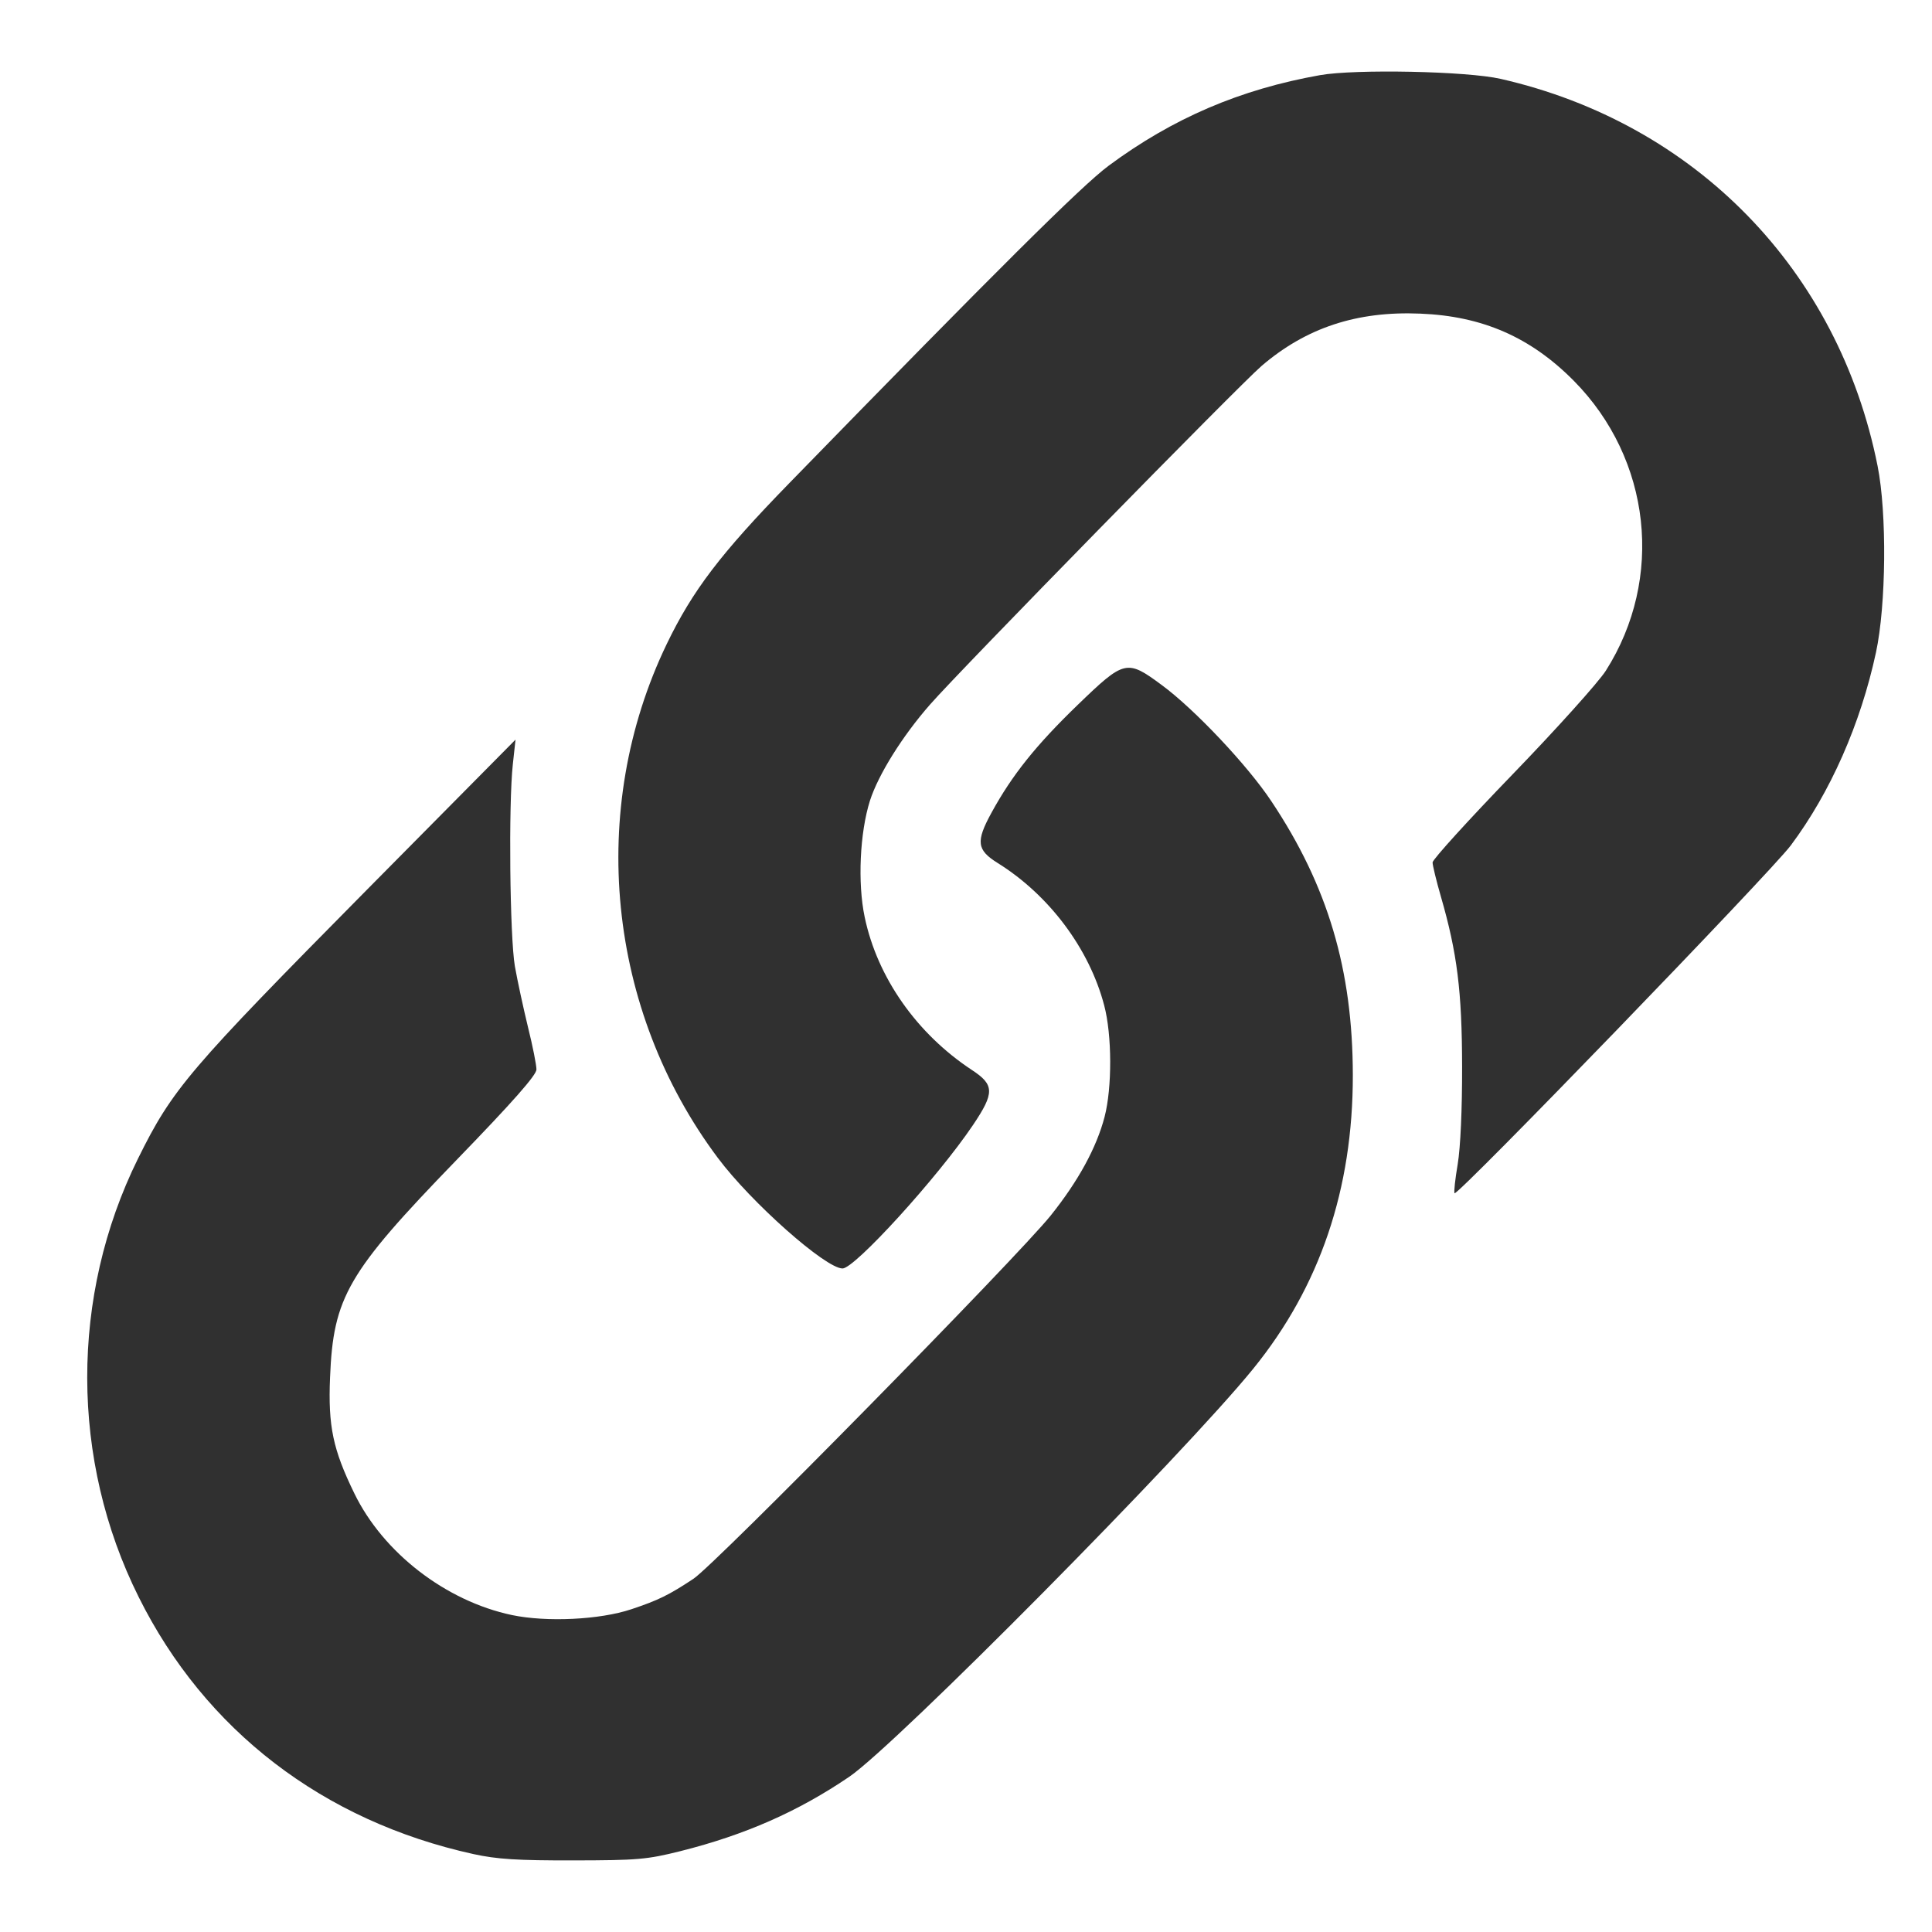 <svg width="18" height="18" viewBox="0 0 18 18" fill="none" xmlns="http://www.w3.org/2000/svg">
<path fill-rule="evenodd" clip-rule="evenodd" d="M12.299 0.7C11.555 0.832 10.927 1.101 10.329 1.544C10.078 1.73 9.291 2.513 7.354 4.501C6.712 5.16 6.452 5.502 6.211 6.002C5.47 7.542 5.655 9.408 6.688 10.788C6.999 11.204 7.692 11.818 7.85 11.818C7.964 11.818 8.736 10.97 9.065 10.482C9.267 10.182 9.266 10.107 9.055 9.969C8.542 9.631 8.174 9.108 8.056 8.544C7.989 8.227 8.011 7.757 8.105 7.46C8.183 7.217 8.407 6.858 8.665 6.564C8.955 6.233 11.538 3.596 11.753 3.41C12.168 3.054 12.641 2.897 13.232 2.922C13.812 2.945 14.261 3.142 14.663 3.548C15.384 4.277 15.507 5.39 14.961 6.249C14.892 6.357 14.5 6.793 14.091 7.216C13.682 7.639 13.347 8.008 13.347 8.035C13.347 8.062 13.382 8.207 13.425 8.355C13.576 8.878 13.621 9.234 13.622 9.936C13.623 10.333 13.607 10.691 13.581 10.847C13.557 10.988 13.544 11.11 13.552 11.117C13.58 11.145 16.498 8.126 16.684 7.877C17.053 7.383 17.334 6.747 17.478 6.079C17.573 5.637 17.581 4.781 17.493 4.341C17.13 2.518 15.797 1.149 13.982 0.735C13.669 0.663 12.628 0.642 12.299 0.7ZM10.04 6.568C9.652 6.943 9.43 7.22 9.238 7.571C9.09 7.841 9.1 7.919 9.296 8.041C9.775 8.34 10.148 8.838 10.287 9.365C10.361 9.642 10.362 10.134 10.291 10.406C10.216 10.693 10.046 11.004 9.789 11.325C9.478 11.713 6.663 14.576 6.461 14.709C6.233 14.86 6.134 14.909 5.882 14.993C5.589 15.091 5.094 15.115 4.769 15.047C4.154 14.917 3.57 14.467 3.301 13.913C3.102 13.505 3.056 13.287 3.075 12.834C3.105 12.085 3.238 11.856 4.247 10.814C4.78 10.264 4.998 10.016 4.998 9.964C4.998 9.923 4.963 9.745 4.919 9.569C4.876 9.392 4.821 9.138 4.797 9.003C4.75 8.729 4.737 7.494 4.778 7.12L4.803 6.891L3.426 8.282C1.751 9.976 1.608 10.143 1.285 10.796C0.653 12.076 0.655 13.602 1.292 14.879C1.91 16.121 3.011 16.966 4.411 17.274C4.63 17.322 4.822 17.334 5.342 17.333C5.94 17.332 6.027 17.325 6.342 17.246C6.942 17.095 7.435 16.878 7.912 16.554C8.346 16.259 11.031 13.548 11.677 12.751C12.297 11.987 12.605 11.078 12.604 10.017C12.603 9.035 12.371 8.253 11.845 7.465C11.624 7.132 11.132 6.61 10.826 6.384C10.498 6.141 10.477 6.146 10.04 6.568Z" fill="#303030"/>
</svg>
